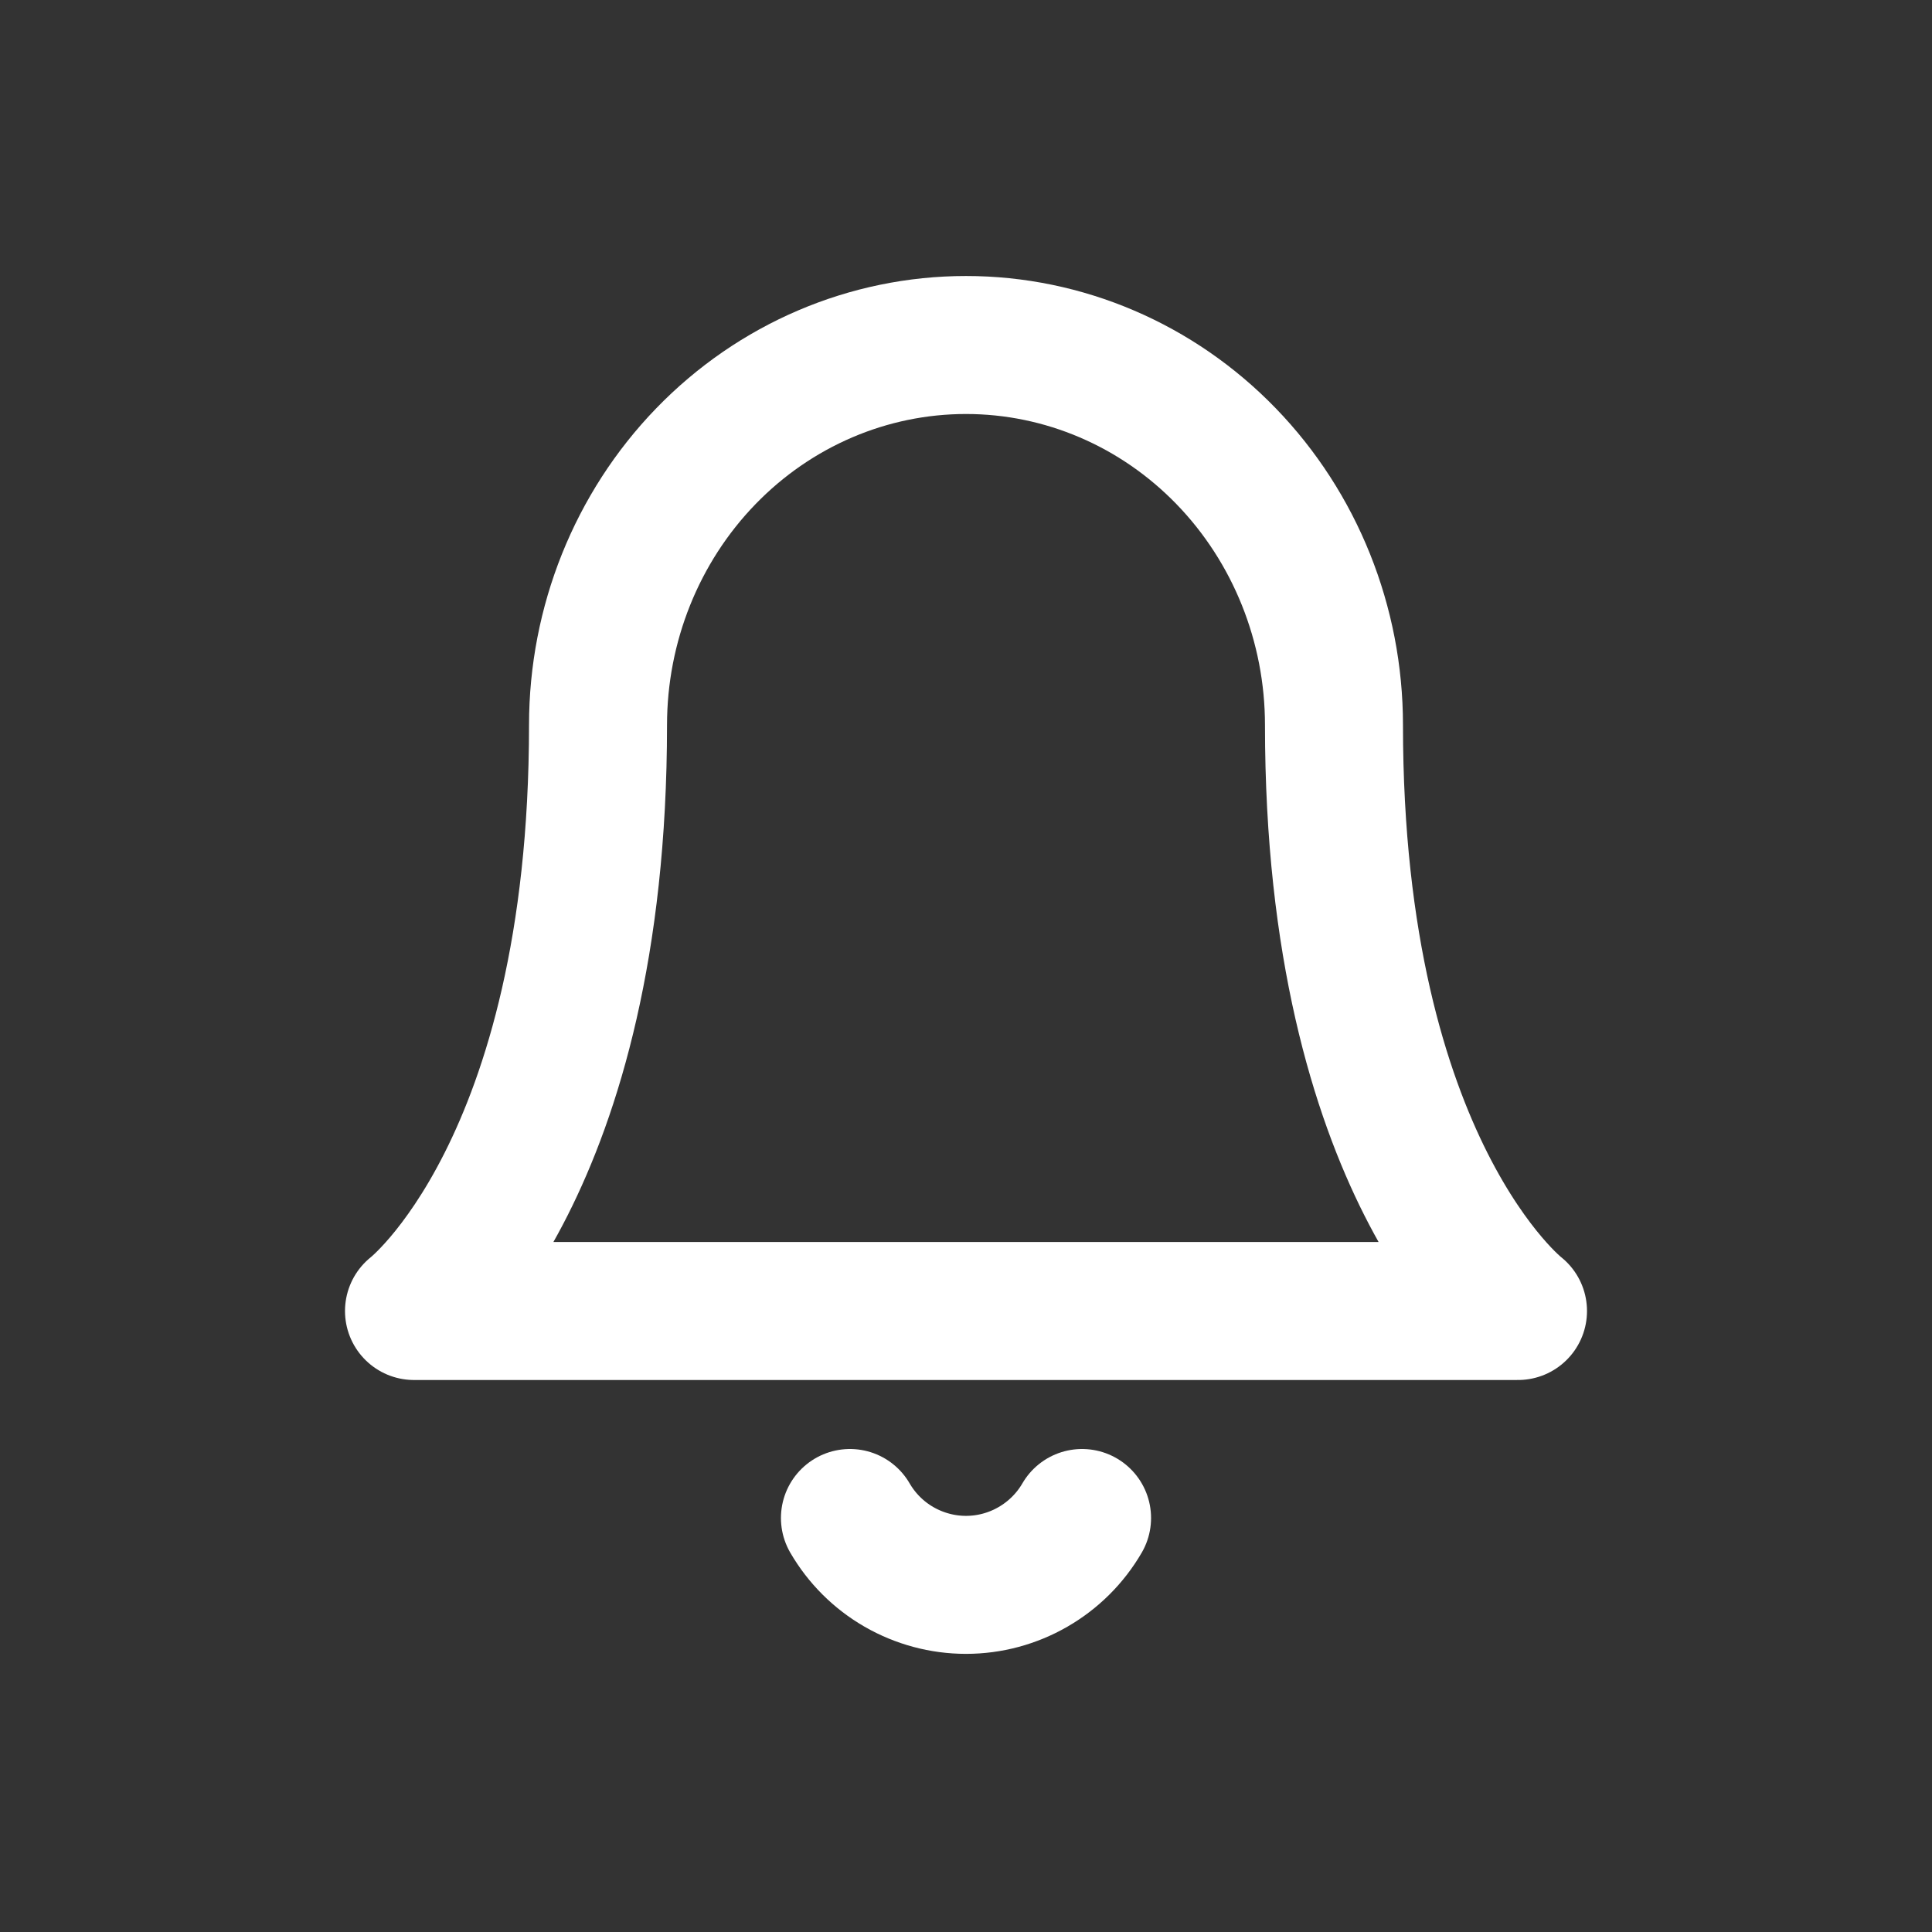 <svg width="28" height="28" viewBox="0 0 28 28" fill="none" xmlns="http://www.w3.org/2000/svg">
<rect x="0" y="0" width="28" height="28" fill="#333333" stroke="none"/>
<path d="M19.333 10.508C19.333 9.047 18.771 7.646 17.771 6.613C16.771 5.58 15.415 5 14 5C12.585 5 11.229 5.58 10.229 6.613C9.229 7.646 8.667 9.047 8.667 10.508C8.667 16.934 6 19 6 19H22C22 19 19.333 16.934 19.333 10.508Z" stroke="#FFFFFF" stroke-width="2" stroke-linecap="round" stroke-linejoin="round"/>
<path d="M15.682 22C15.511 22.295 15.265 22.539 14.97 22.709C14.675 22.879 14.341 22.969 14 22.969C13.659 22.969 13.325 22.879 13.029 22.709C12.734 22.539 12.489 22.295 12.318 22" stroke="#FFFFFF" stroke-width="2" stroke-linecap="round" stroke-linejoin="round"/>
</svg>